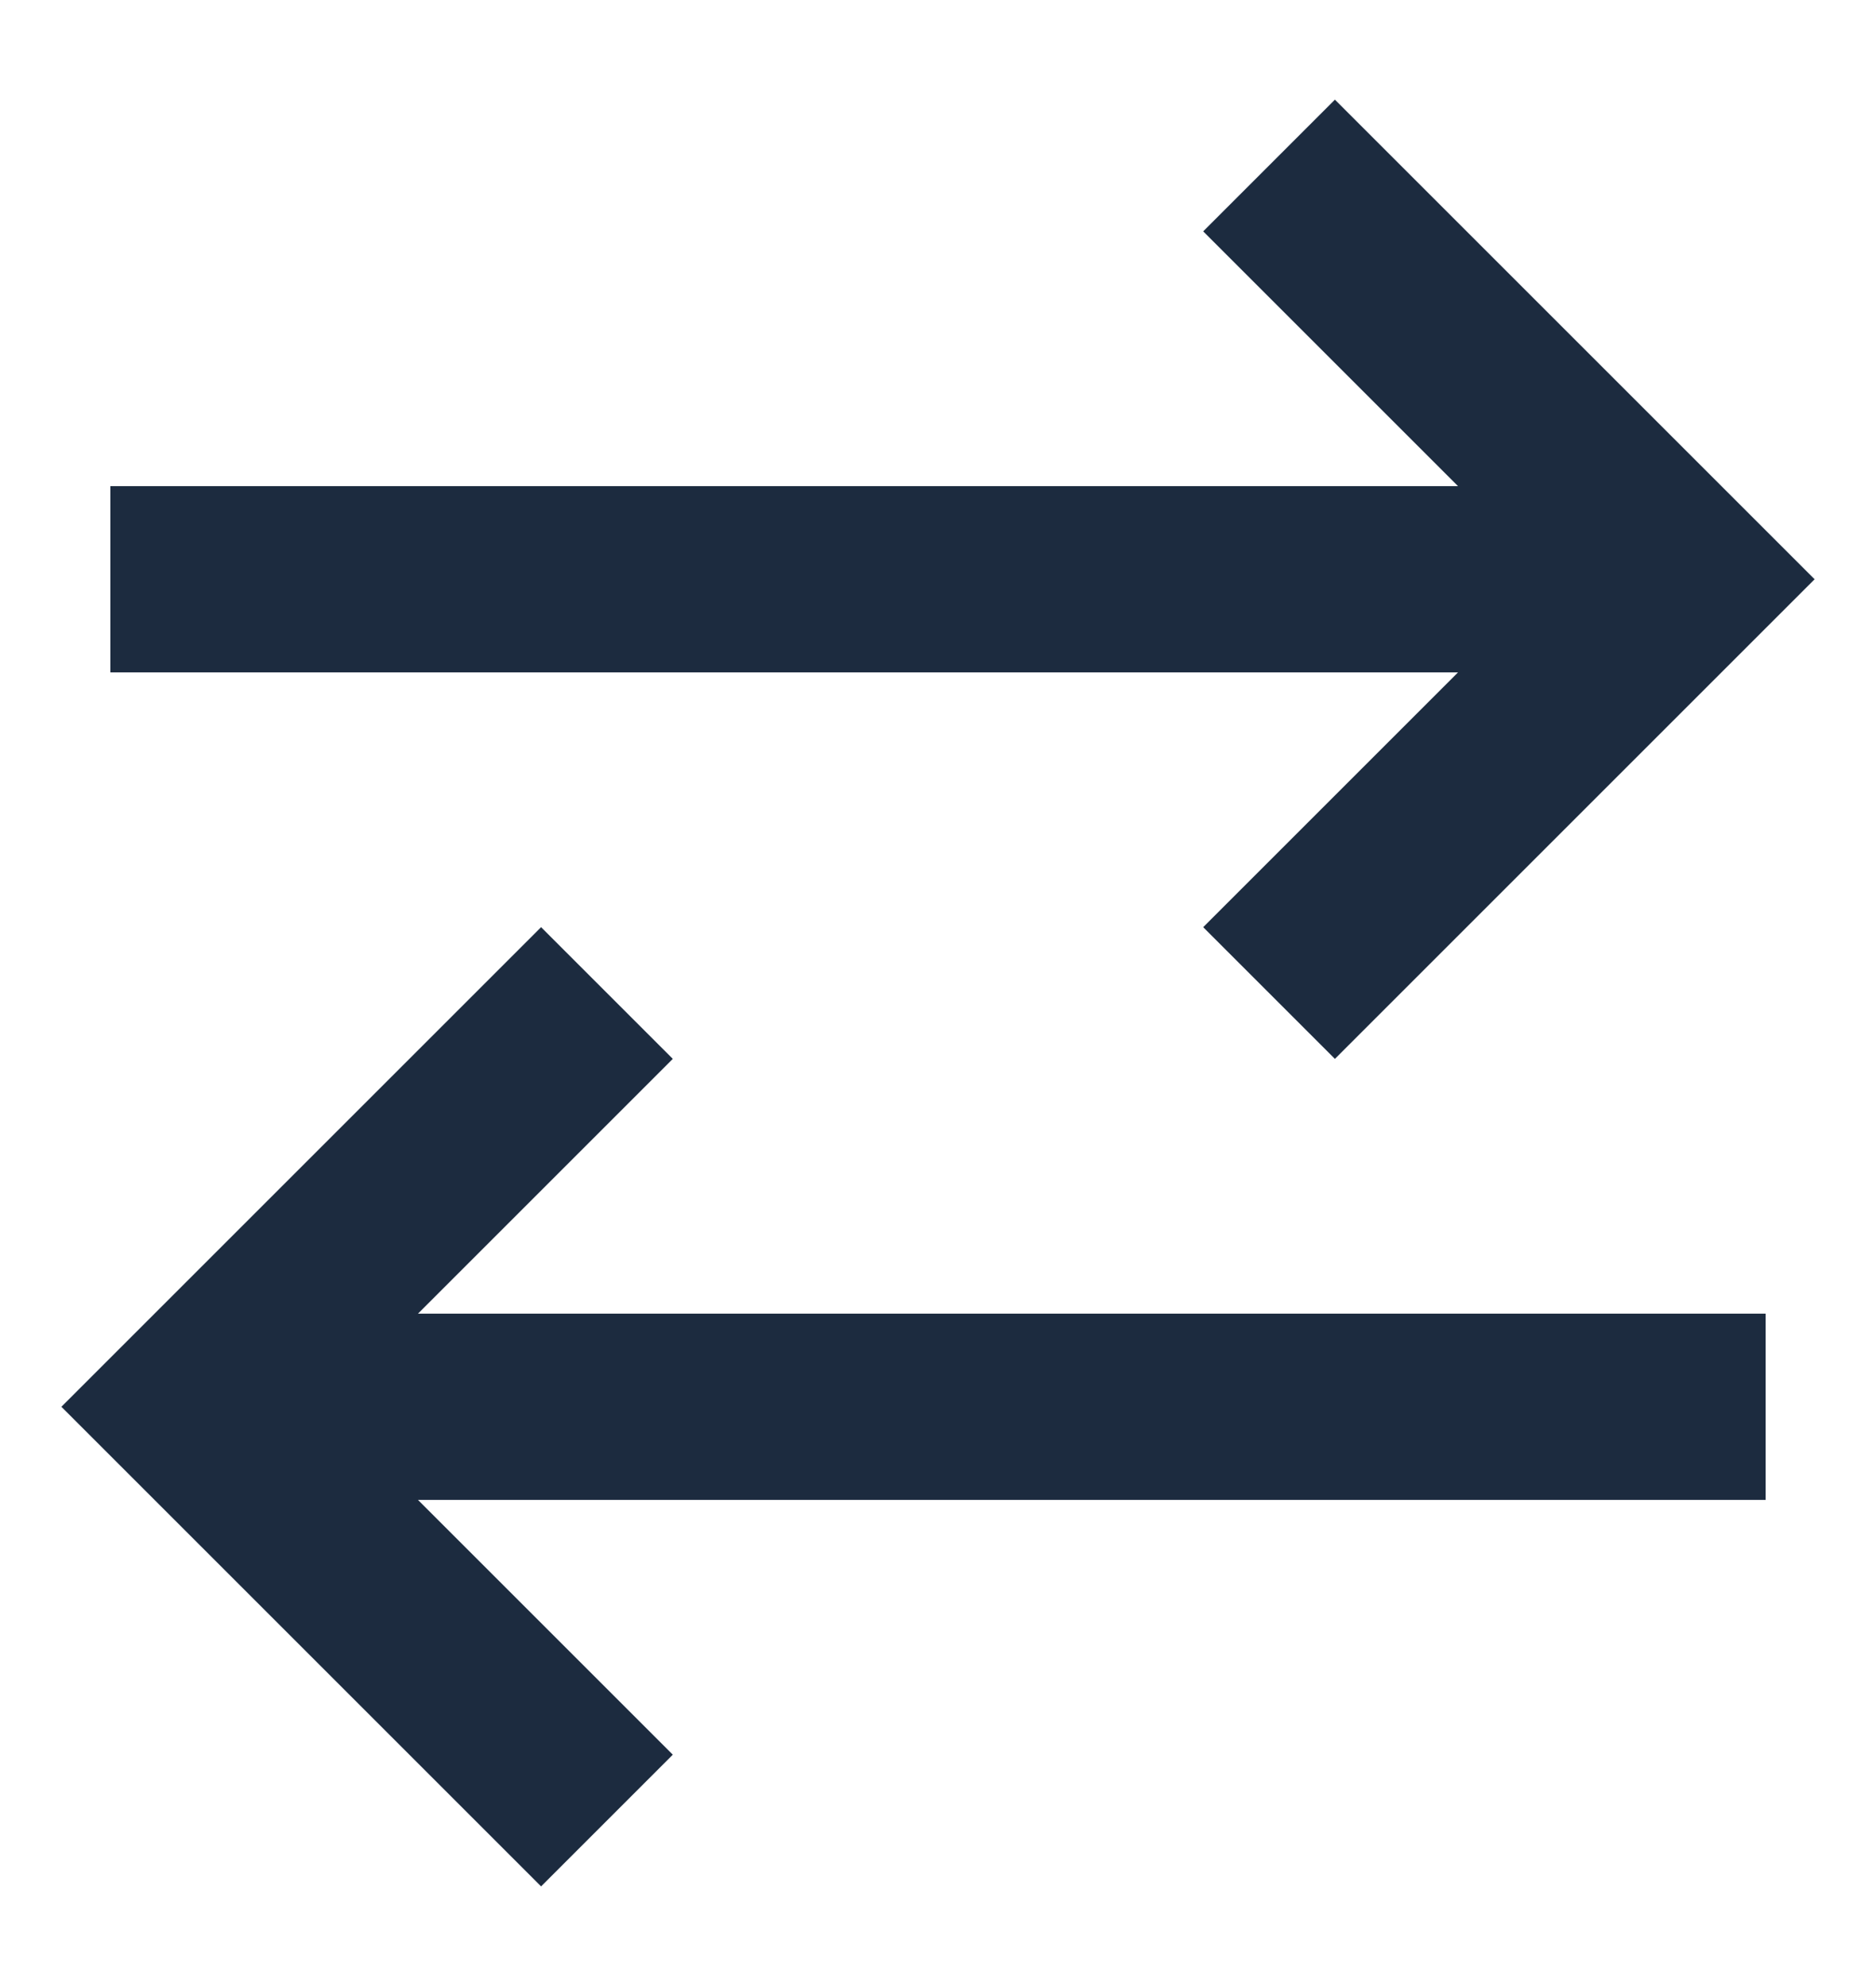 <svg width="17" height="18" viewBox="0 0 17 18" fill="none" xmlns="http://www.w3.org/2000/svg">
<path d="M1 5.25H14.5M11.5 1.5L15.25 5.25L11.5 9M16 12.75H2.5M5.5 9L1.75 12.75L5.5 16.5" stroke="#1C2B3F" stroke-width="1.688"/>
</svg>
